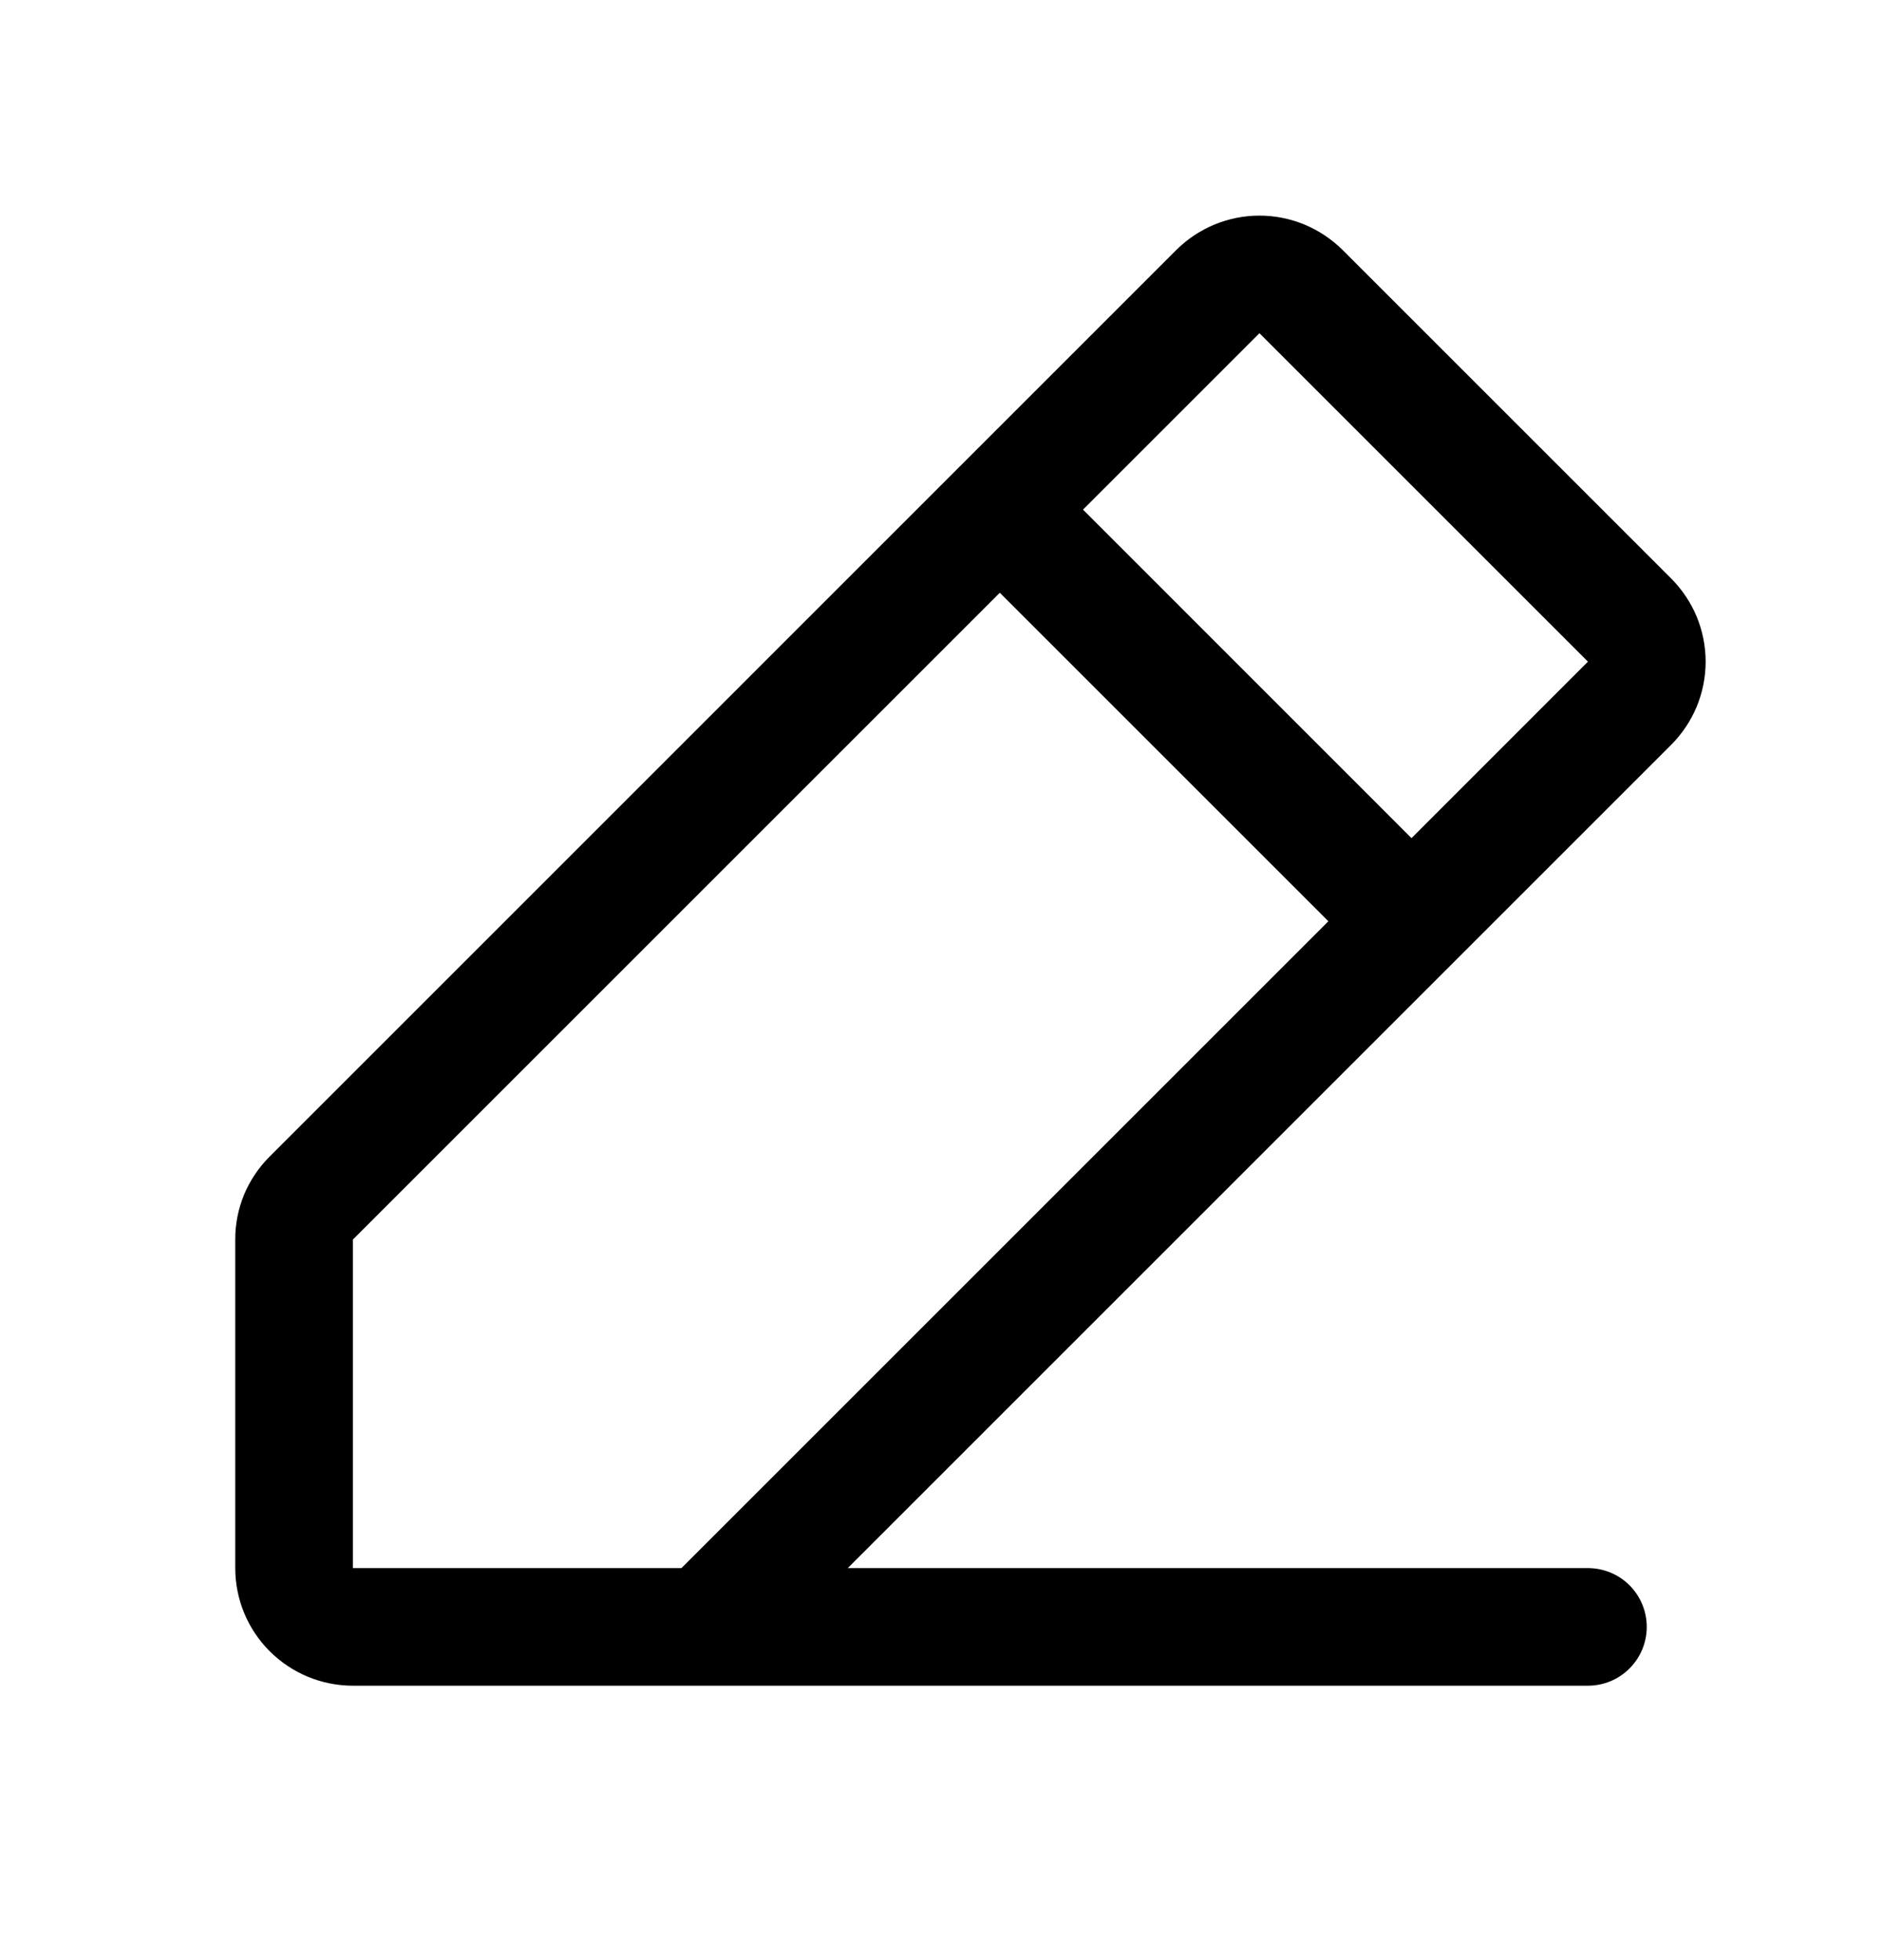 <svg width="24" height="25" viewBox="0 0 24 25" fill="none" xmlns="http://www.w3.org/2000/svg">
<path d="M21.311 7.378L17.122 3.189C16.982 3.05 16.817 2.94 16.635 2.864C16.453 2.789 16.258 2.75 16.061 2.75C15.864 2.75 15.669 2.789 15.487 2.864C15.305 2.94 15.139 3.05 15 3.189L3.44 14.75C3.3 14.889 3.189 15.054 3.113 15.236C3.038 15.418 2.999 15.613 3 15.81V20C3 20.398 3.158 20.779 3.439 21.06C3.721 21.342 4.102 21.5 4.5 21.5H20.25C20.449 21.5 20.64 21.421 20.78 21.28C20.921 21.14 21 20.949 21 20.75C21 20.551 20.921 20.36 20.78 20.219C20.64 20.079 20.449 20 20.25 20H10.811L21.311 9.5C21.451 9.36 21.561 9.195 21.637 9.013C21.712 8.831 21.751 8.636 21.751 8.439C21.751 8.242 21.712 8.047 21.637 7.865C21.561 7.683 21.451 7.518 21.311 7.378ZM8.69 20H4.5V15.81L12.75 7.56L16.94 11.75L8.69 20ZM18 10.69L13.811 6.5L16.061 4.25L20.25 8.439L18 10.69Z" fill="black"/>
</svg>
